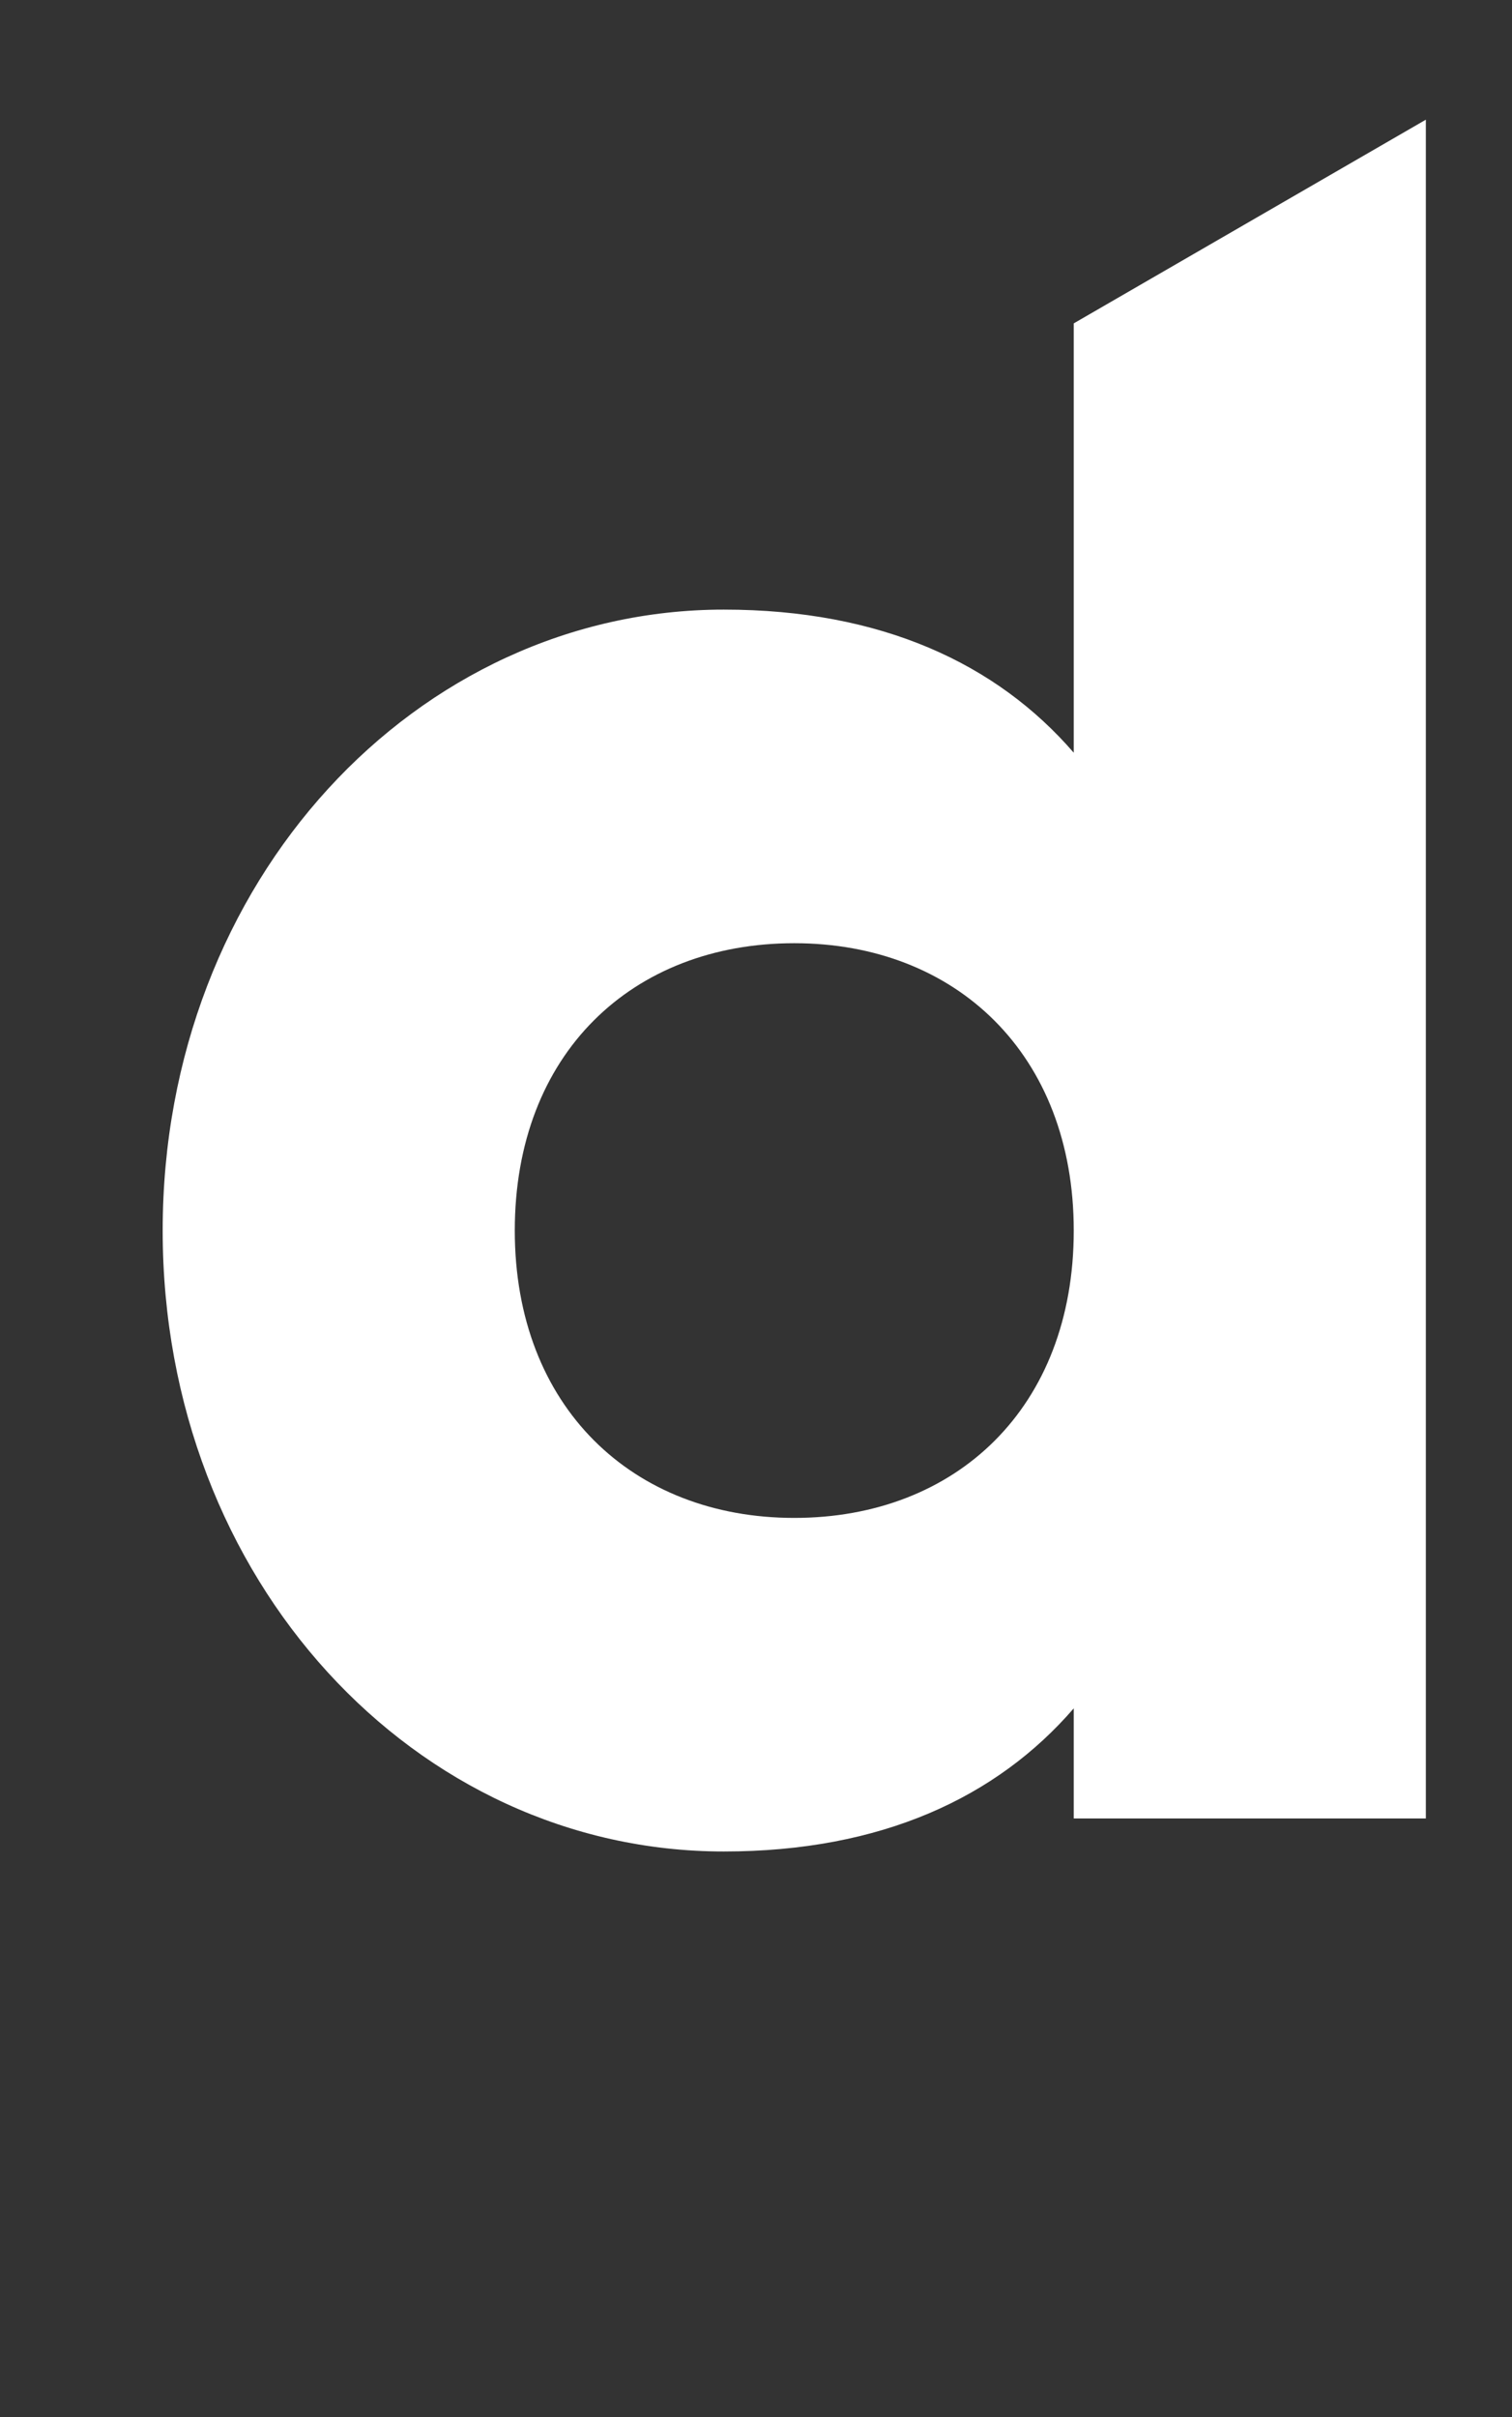 <?xml version="1.0" encoding="utf-8"?>
<!-- Generator: Adobe Illustrator 16.0.0, SVG Export Plug-In . SVG Version: 6.00 Build 0)  -->
<!DOCTYPE svg PUBLIC "-//W3C//DTD SVG 1.1//EN" "http://www.w3.org/Graphics/SVG/1.1/DTD/svg11.dtd">
<svg version="1.1" id="Layer_1" xmlns="http://www.w3.org/2000/svg" xmlns:xlink="http://www.w3.org/1999/xlink" x="0px" y="0px"
	 width="95.222px" height="152.141px" viewBox="0 0 95.222 152.141" enable-background="new 0 0 95.222 152.141"
	 xml:space="preserve">
<rect x="0" y="0" width="95.222" height="152.141" fill="#333333" stroke="none"/>
<rect x="26.945" y="23.49" display="none" fill="#2B0707" stroke="#FFFFFF" stroke-miterlimit="10" width="788" height="567"/>
<path id="XMLID_69_" display="none" fill="#FFFFFF" d="M8.016,137.289L56.176,9.301h6.999L15.014,137.289H8.016z"/>
<path id="XMLID_65_" fill="#FFFFFF" d="M89.796,7.533v106.922H67.622v-6.931c-4.852,5.613-12.127,9.009-22.036,9.009
	c-19.403,0-35.341-17.047-35.341-39.081c0-22.037,16.007-39.083,35.341-39.083c9.909,0,17.185,3.396,22.036,9.008V20.353
	L89.796,7.533z M67.622,77.453c0-11.089-7.415-18.087-17.602-18.087S32.42,66.296,32.42,77.453c0,11.087,7.415,18.085,17.601,18.085
	C60.207,95.538,67.622,88.609,67.622,77.453z"/>
</svg>

